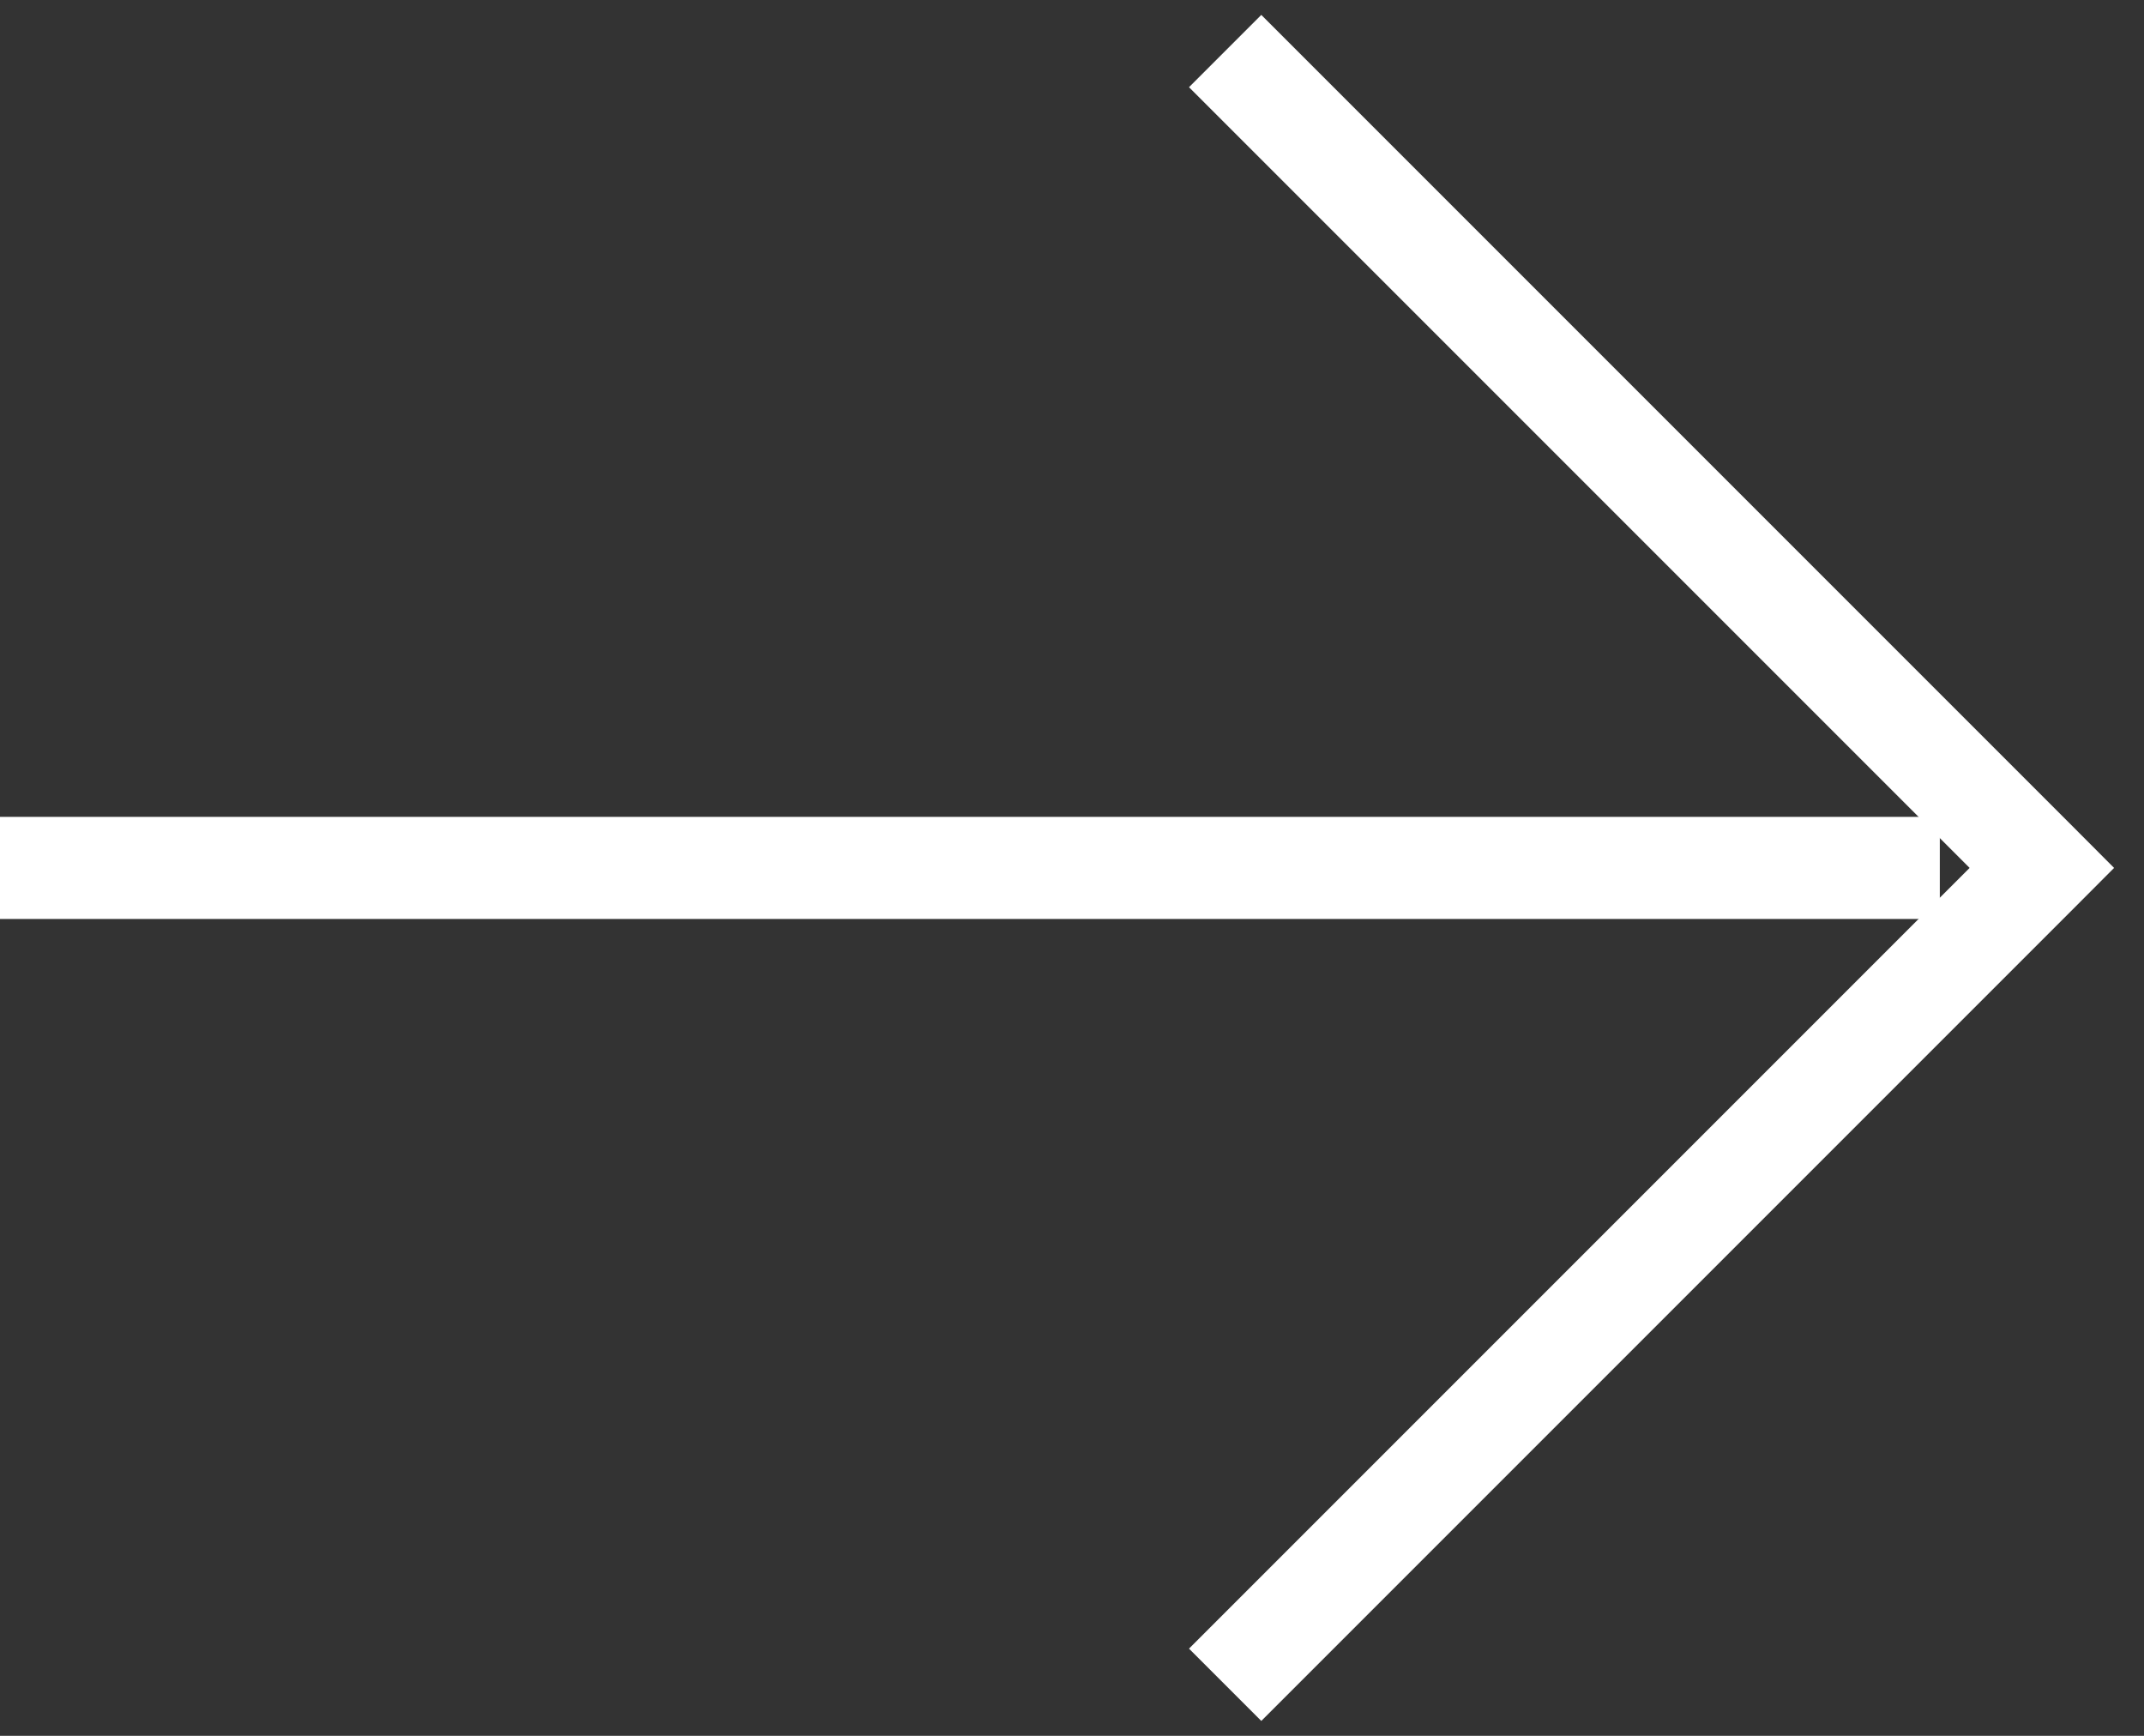 <svg width="21" height="17" viewBox="0 0 21 17" version="1.1" xmlns="http://www.w3.org/2000/svg" xmlns:xlink="http://www.w3.org/1999/xlink" xmlns:figma="http://www.figma.com/figma/ns">
<rect x="0" y="0" width="21" height="17" fill="#333333" stroke="none"/>
<title>Component</title>
<desc>Created using Figma</desc>
<g id="Canvas" transform="translate(-3121 409)" figma:type="canvas">
<g id="Component" style="mix-blend-mode:normal;" figma:type="symbol">
<g id="Vector 2" style="mix-blend-mode:normal;" figma:type="vector">
<use xlink:href="#path0_stroke" transform="matrix(-1.37927e-16 1 1 1.37927e-16 3133 -408.5)" fill="#FFFFFF" style="mix-blend-mode:normal;"/>
</g>
<g id="Rectangle 10" style="mix-blend-mode:normal;" figma:type="rounded-rectangle">
<use xlink:href="#path1_fill" transform="translate(3121 -401)" fill="#FFFFFF" style="mix-blend-mode:normal;"/>
</g>
</g>
</g>
<defs>
<path id="path0_stroke" d="M 8 8L 7.646 8.354L 8 8.707L 8.354 8.354L 8 8ZM -0.354 0.354L 7.646 8.354L 8.354 7.646L 0.354 -0.354L -0.354 0.354ZM 8.354 8.354L 16.354 0.354L 15.646 -0.354L 7.646 7.646L 8.354 8.354Z"/>
<path id="path1_fill" d="M 0 0L 19 0L 19 1L 0 1L 0 0Z"/>
</defs>
</svg>
